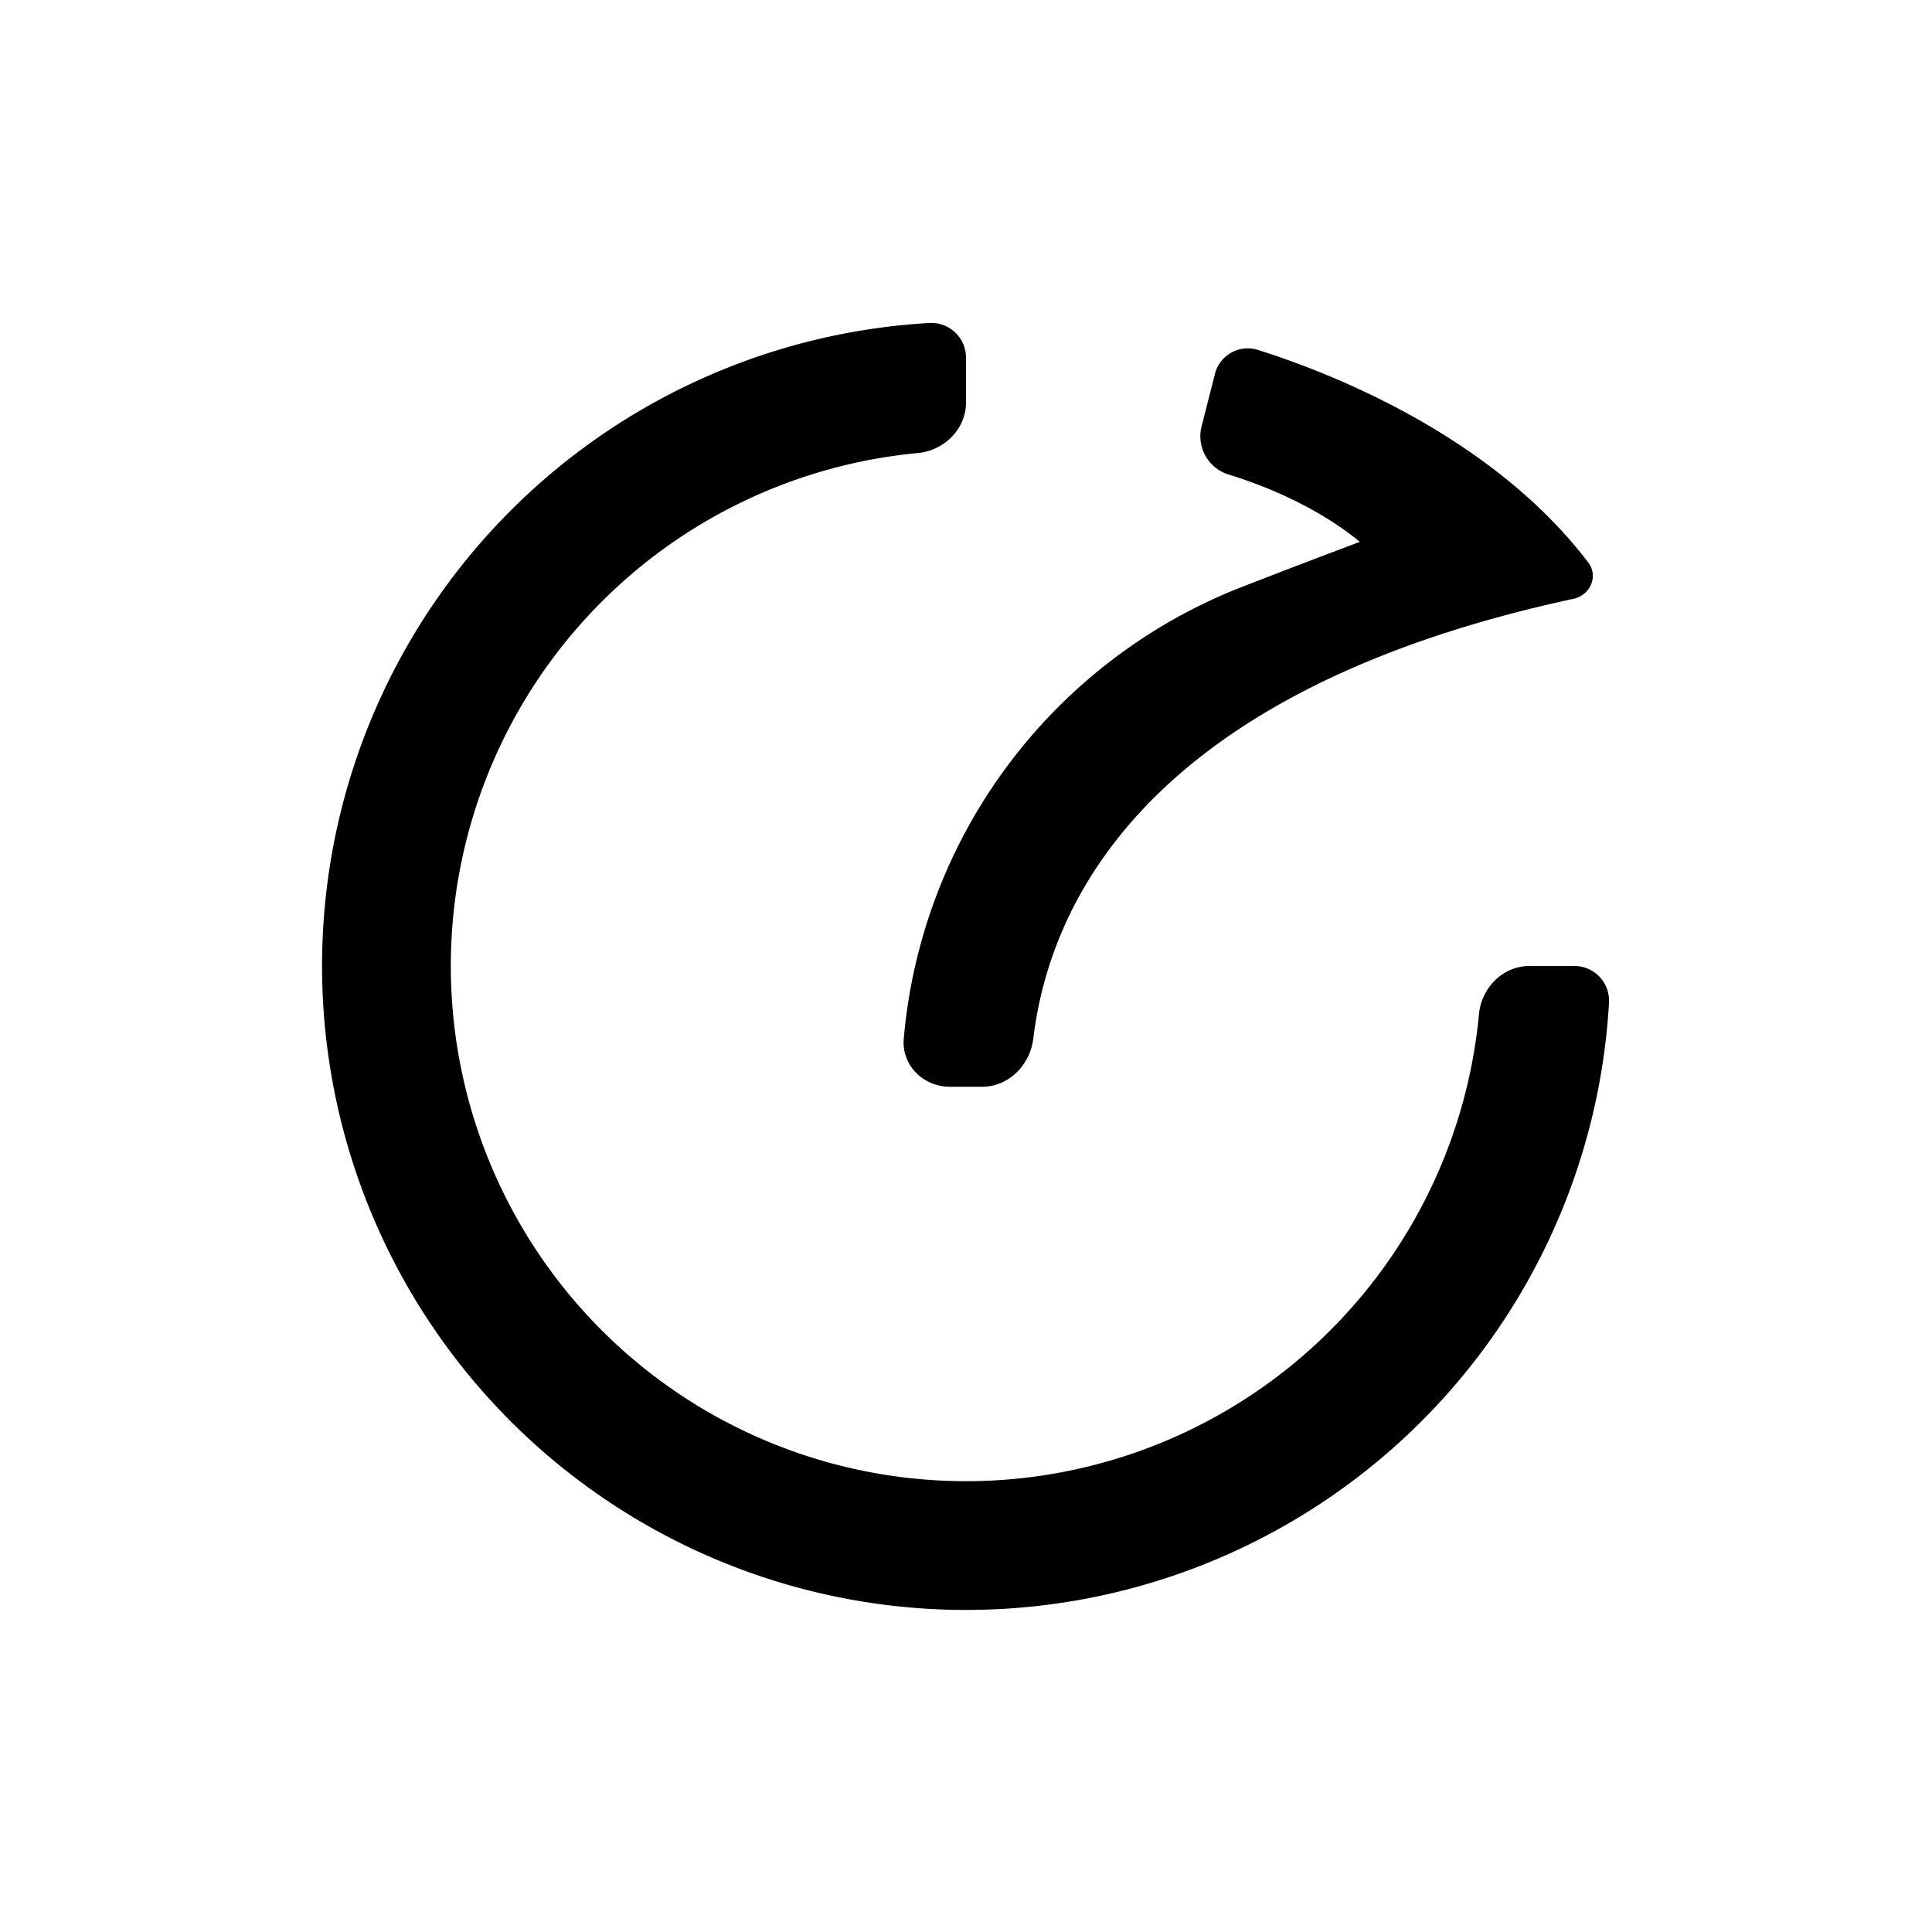 <svg width="24" height="24" fill="none" xmlns="http://www.w3.org/2000/svg"><path d="M18.372 12.6a6.4 6.4 0 1 1-6.971-6.972C11.73 5.597 12 5.33 12 5v-.55a.431.431 0 0 0-.45-.438 8 8 0 1 0 8.438 8.438.431.431 0 0 0-.438-.45H19c-.331 0-.597.27-.628.6Z" fill="#000"/><path d="M11.8 13.5h.4c.331 0 .596-.27.636-.598.23-1.905 1.655-4.374 6.713-5.464.206-.045.31-.281.181-.45-1.206-1.587-3.23-2.366-4.106-2.642a.421.421 0 0 0-.534.308l-.167.657a.498.498 0 0 0 .346.586c.43.133 1.082.39 1.624.834-.453.17-.955.362-1.46.558a6.641 6.641 0 0 0-4.206 5.612c-.03.33.241.599.573.599Z" fill="#000"/></svg>